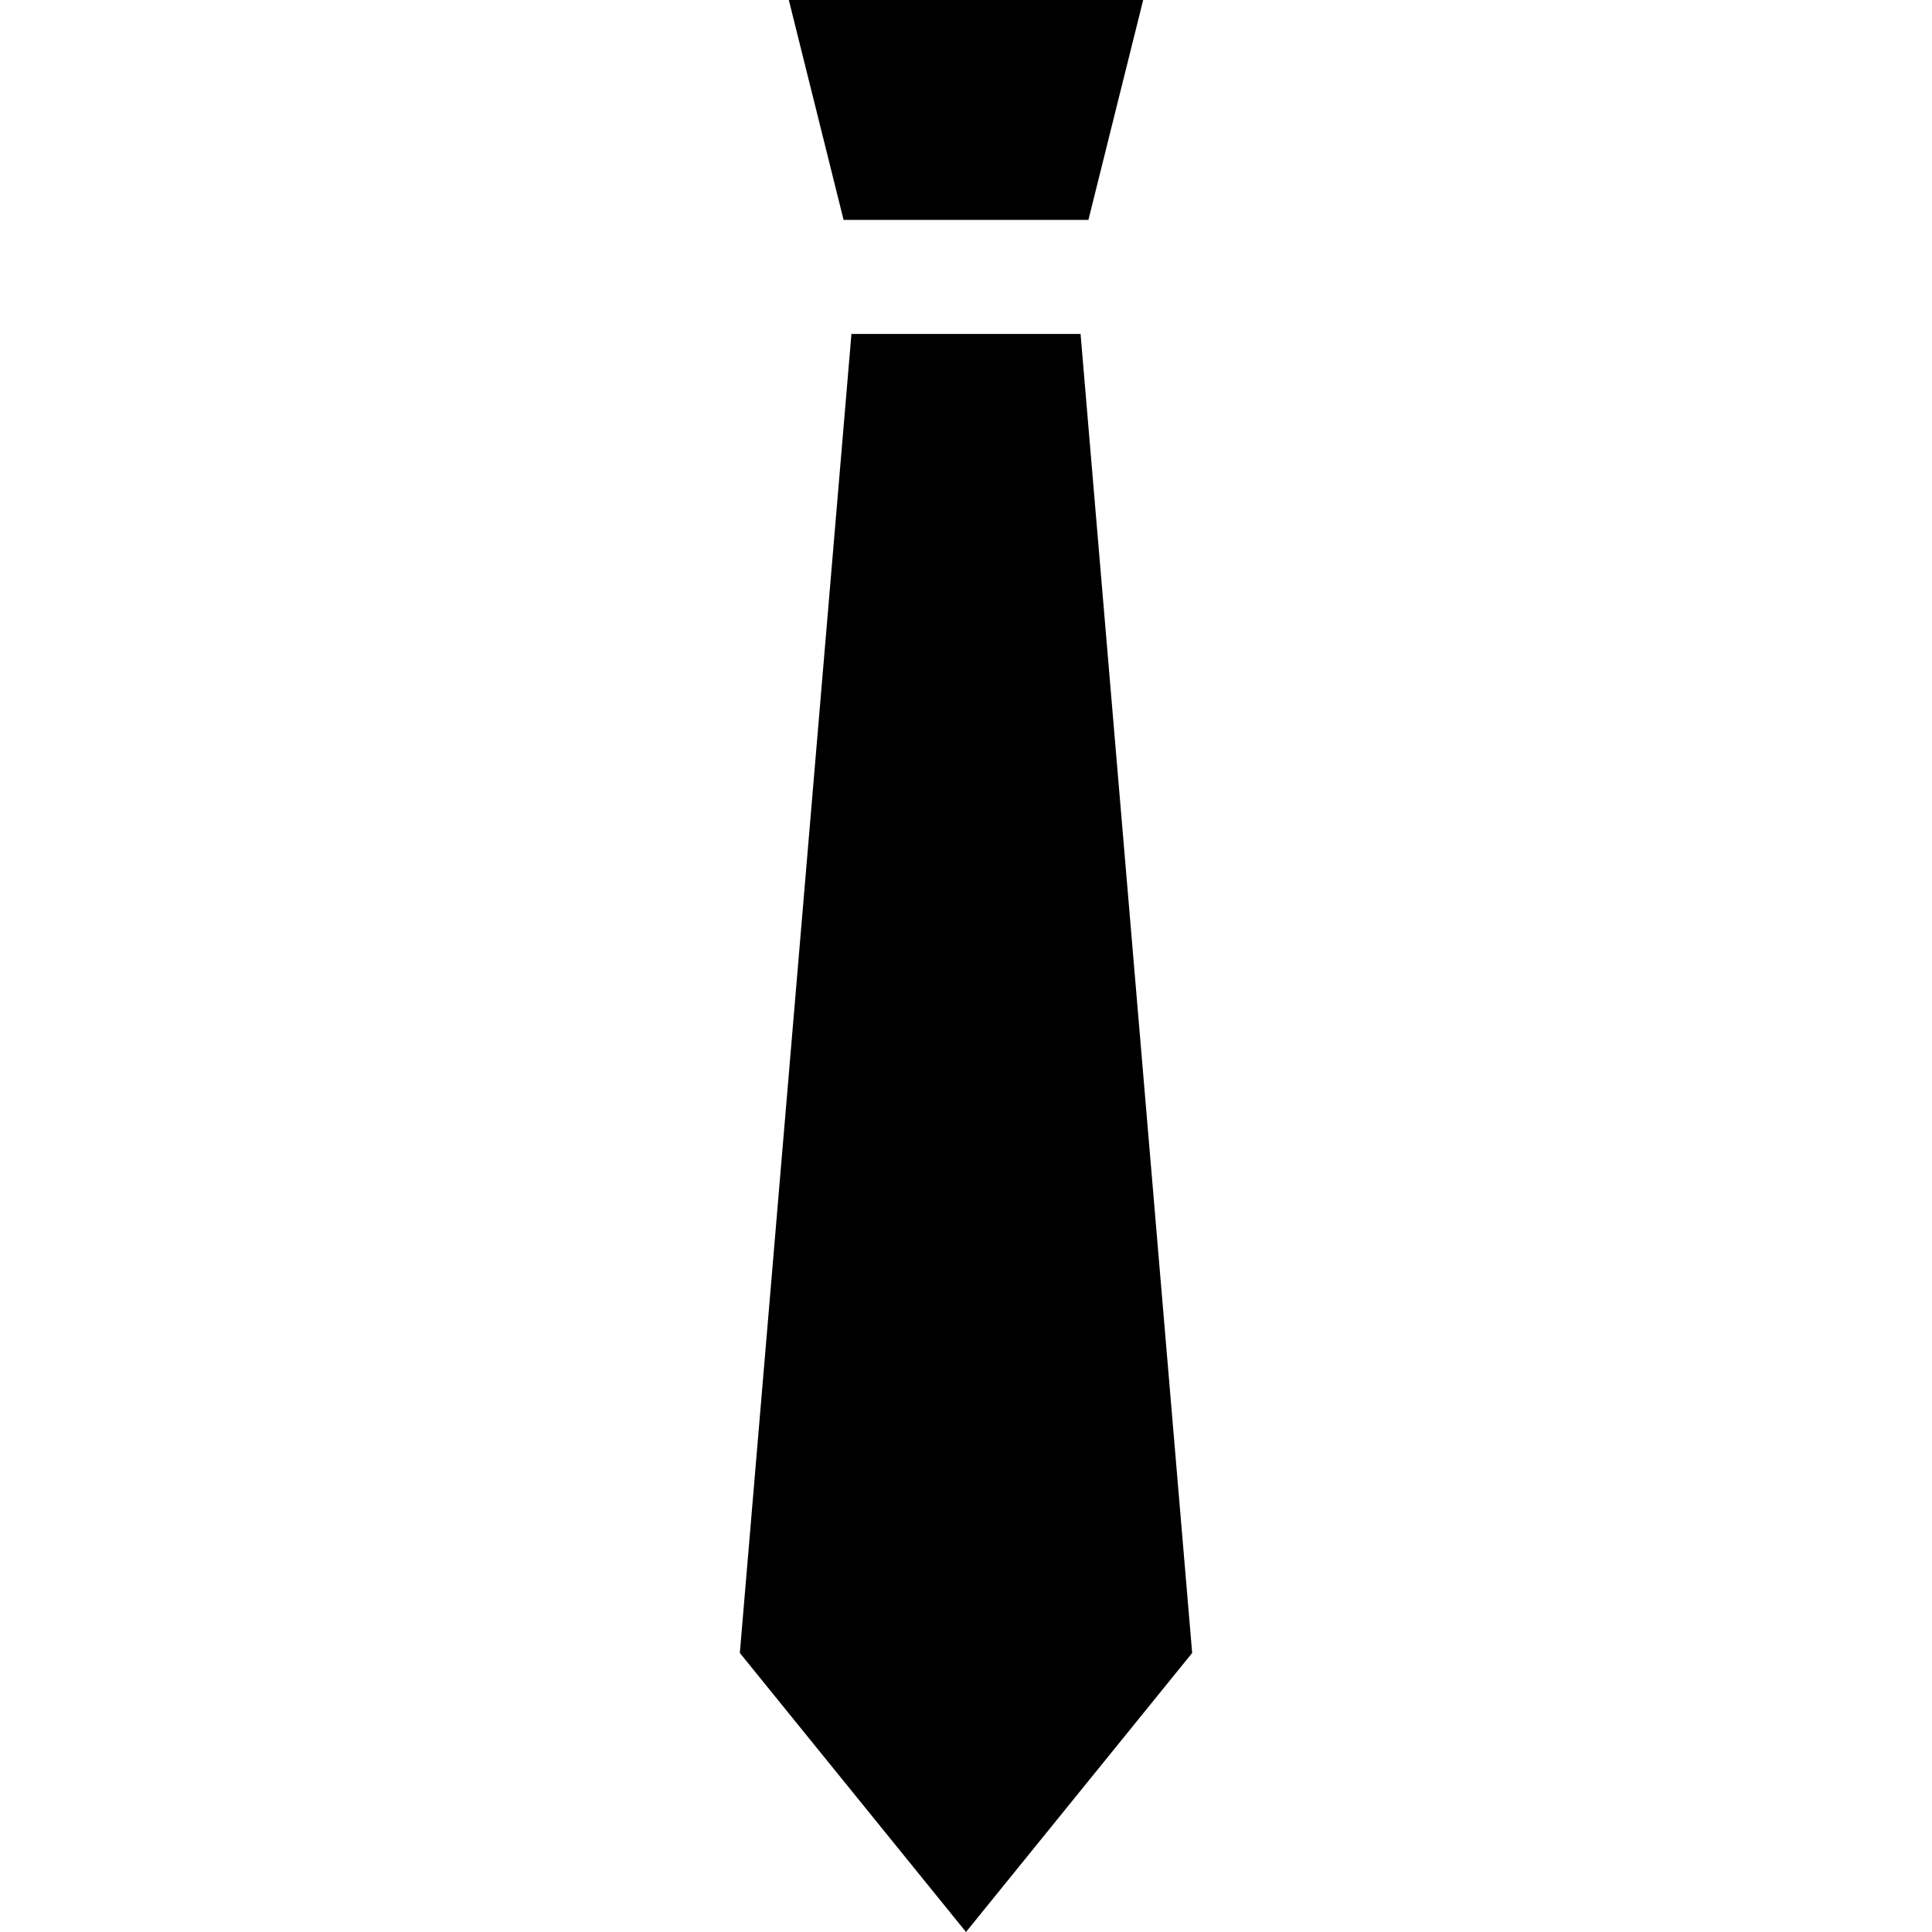 <?xml version="1.0" encoding="iso-8859-1"?>
<!-- Generator: Adobe Illustrator 19.0.0, SVG Export Plug-In . SVG Version: 6.00 Build 0)  -->
<svg version="1.1" id="Capa_1" xmlns="http://www.w3.org/2000/svg" viewBox="0 0 512 512" style="enable-background:new 0 0 512 512;">
	<g>
		<g>
			<g>
				<polygon points="286.362,88.5 225.639,88.5 196.065,438.052 256,512 315.935,438.053"/>
				<polygon points="288.439,58.274 302.955,0 209.045,0 223.56,58.274"/>
			</g>
		</g>
	</g>
	<g>
	</g>
	<g>
	</g>
	<g>
	</g>
	<g>
	</g>
	<g>
	</g>
	<g>
	</g>
	<g>
	</g>
	<g>
	</g>
	<g>
	</g>
	<g>
	</g>
	<g>
	</g>
	<g>
	</g>
	<g>
	</g>
</svg>
